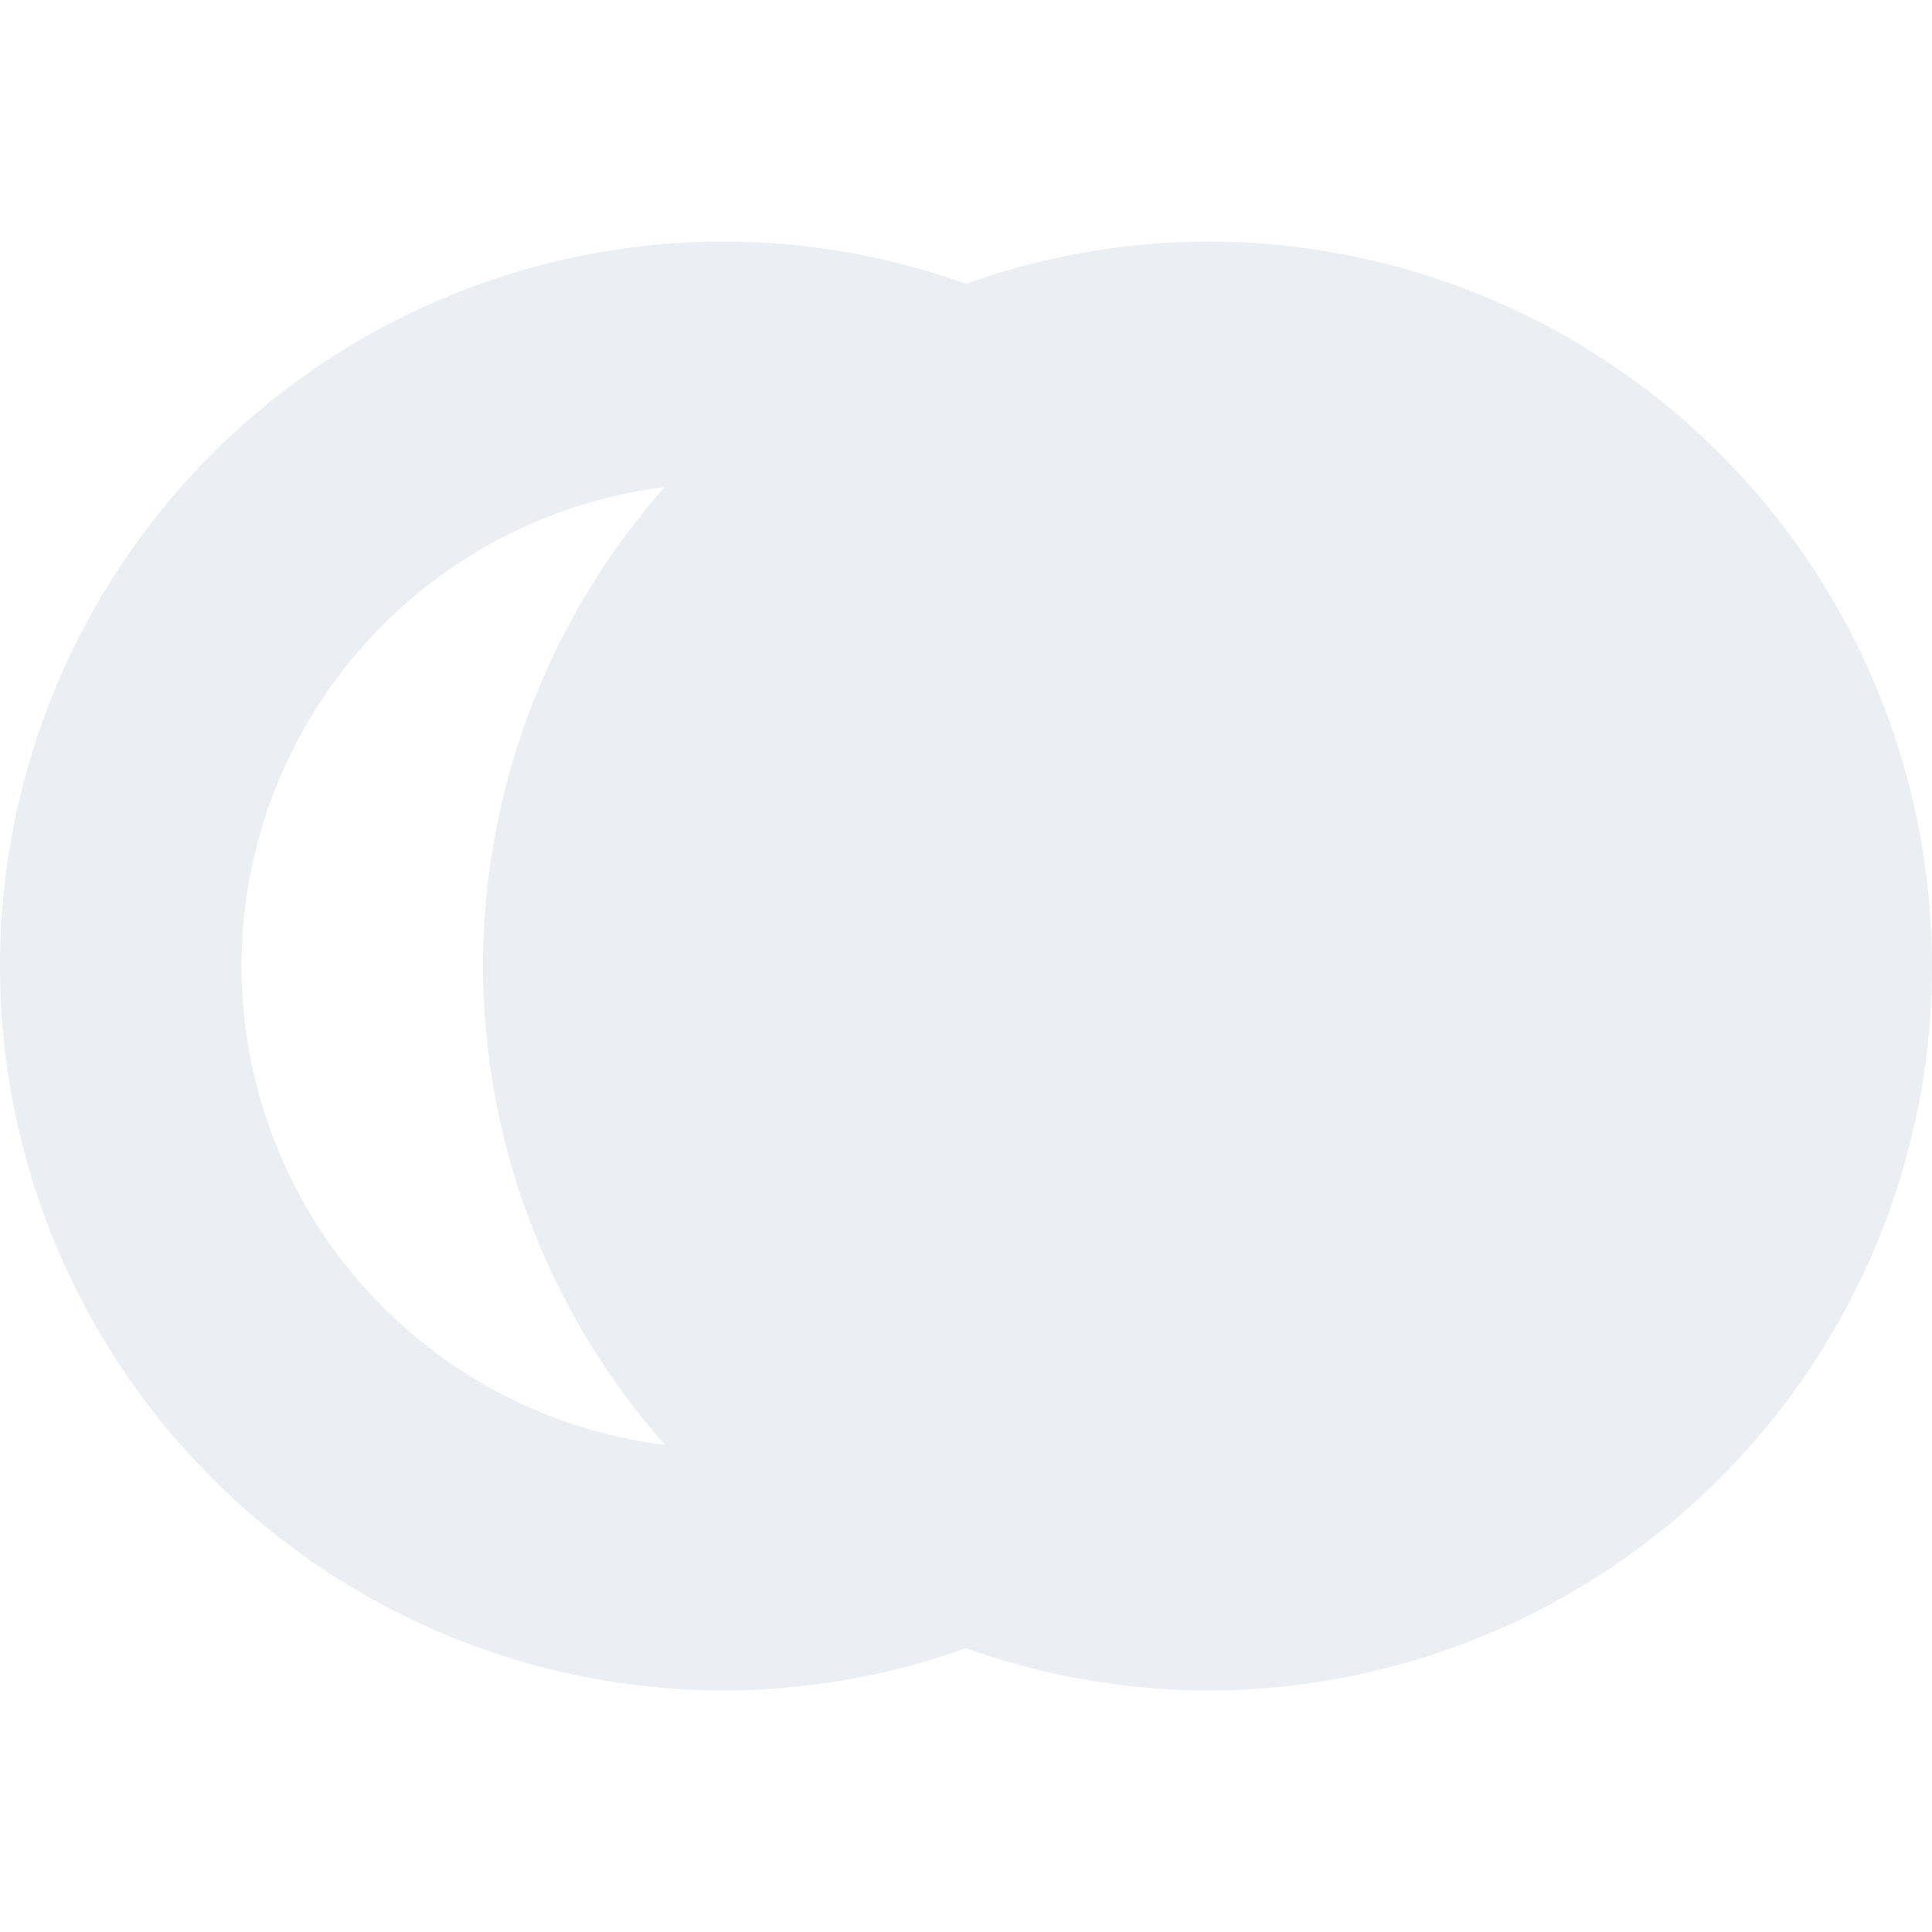<?xml version="1.0" encoding="UTF-8" standalone="no"?>
<!--Part of Monotone: https://github.com/sixsixfive/Monotone, released under cc-by-sa_v4-->
<svg id="svg8" xmlns="http://www.w3.org/2000/svg" version="1.1" viewBox="0 0 16 16"><path id="path4493" style="opacity:.5;fill:#d8dee9" d="m5.981 2a6 6 0 0 0 -5.981 6.014 6 6 0 0 0 6.006 5.986 6 6 0 0 0 1.994 -0.35 6 6 0 0 0 2.006 0.35 6 6 0 0 0 5.994 -6v-0.027a6 6 0 0 0 -6.019 -5.973 6 6 0 0 0 -1.98 0.35 6 6 0 0 0 -2.019 -0.35zm-0.477 2.035a6 6 0 0 0 -1.504 3.978 6 6 0 0 0 1.508 3.953 4 4 0 0 1 -3.508 -3.957 4 4 0 0 1 3.504 -3.975z"/></svg>
